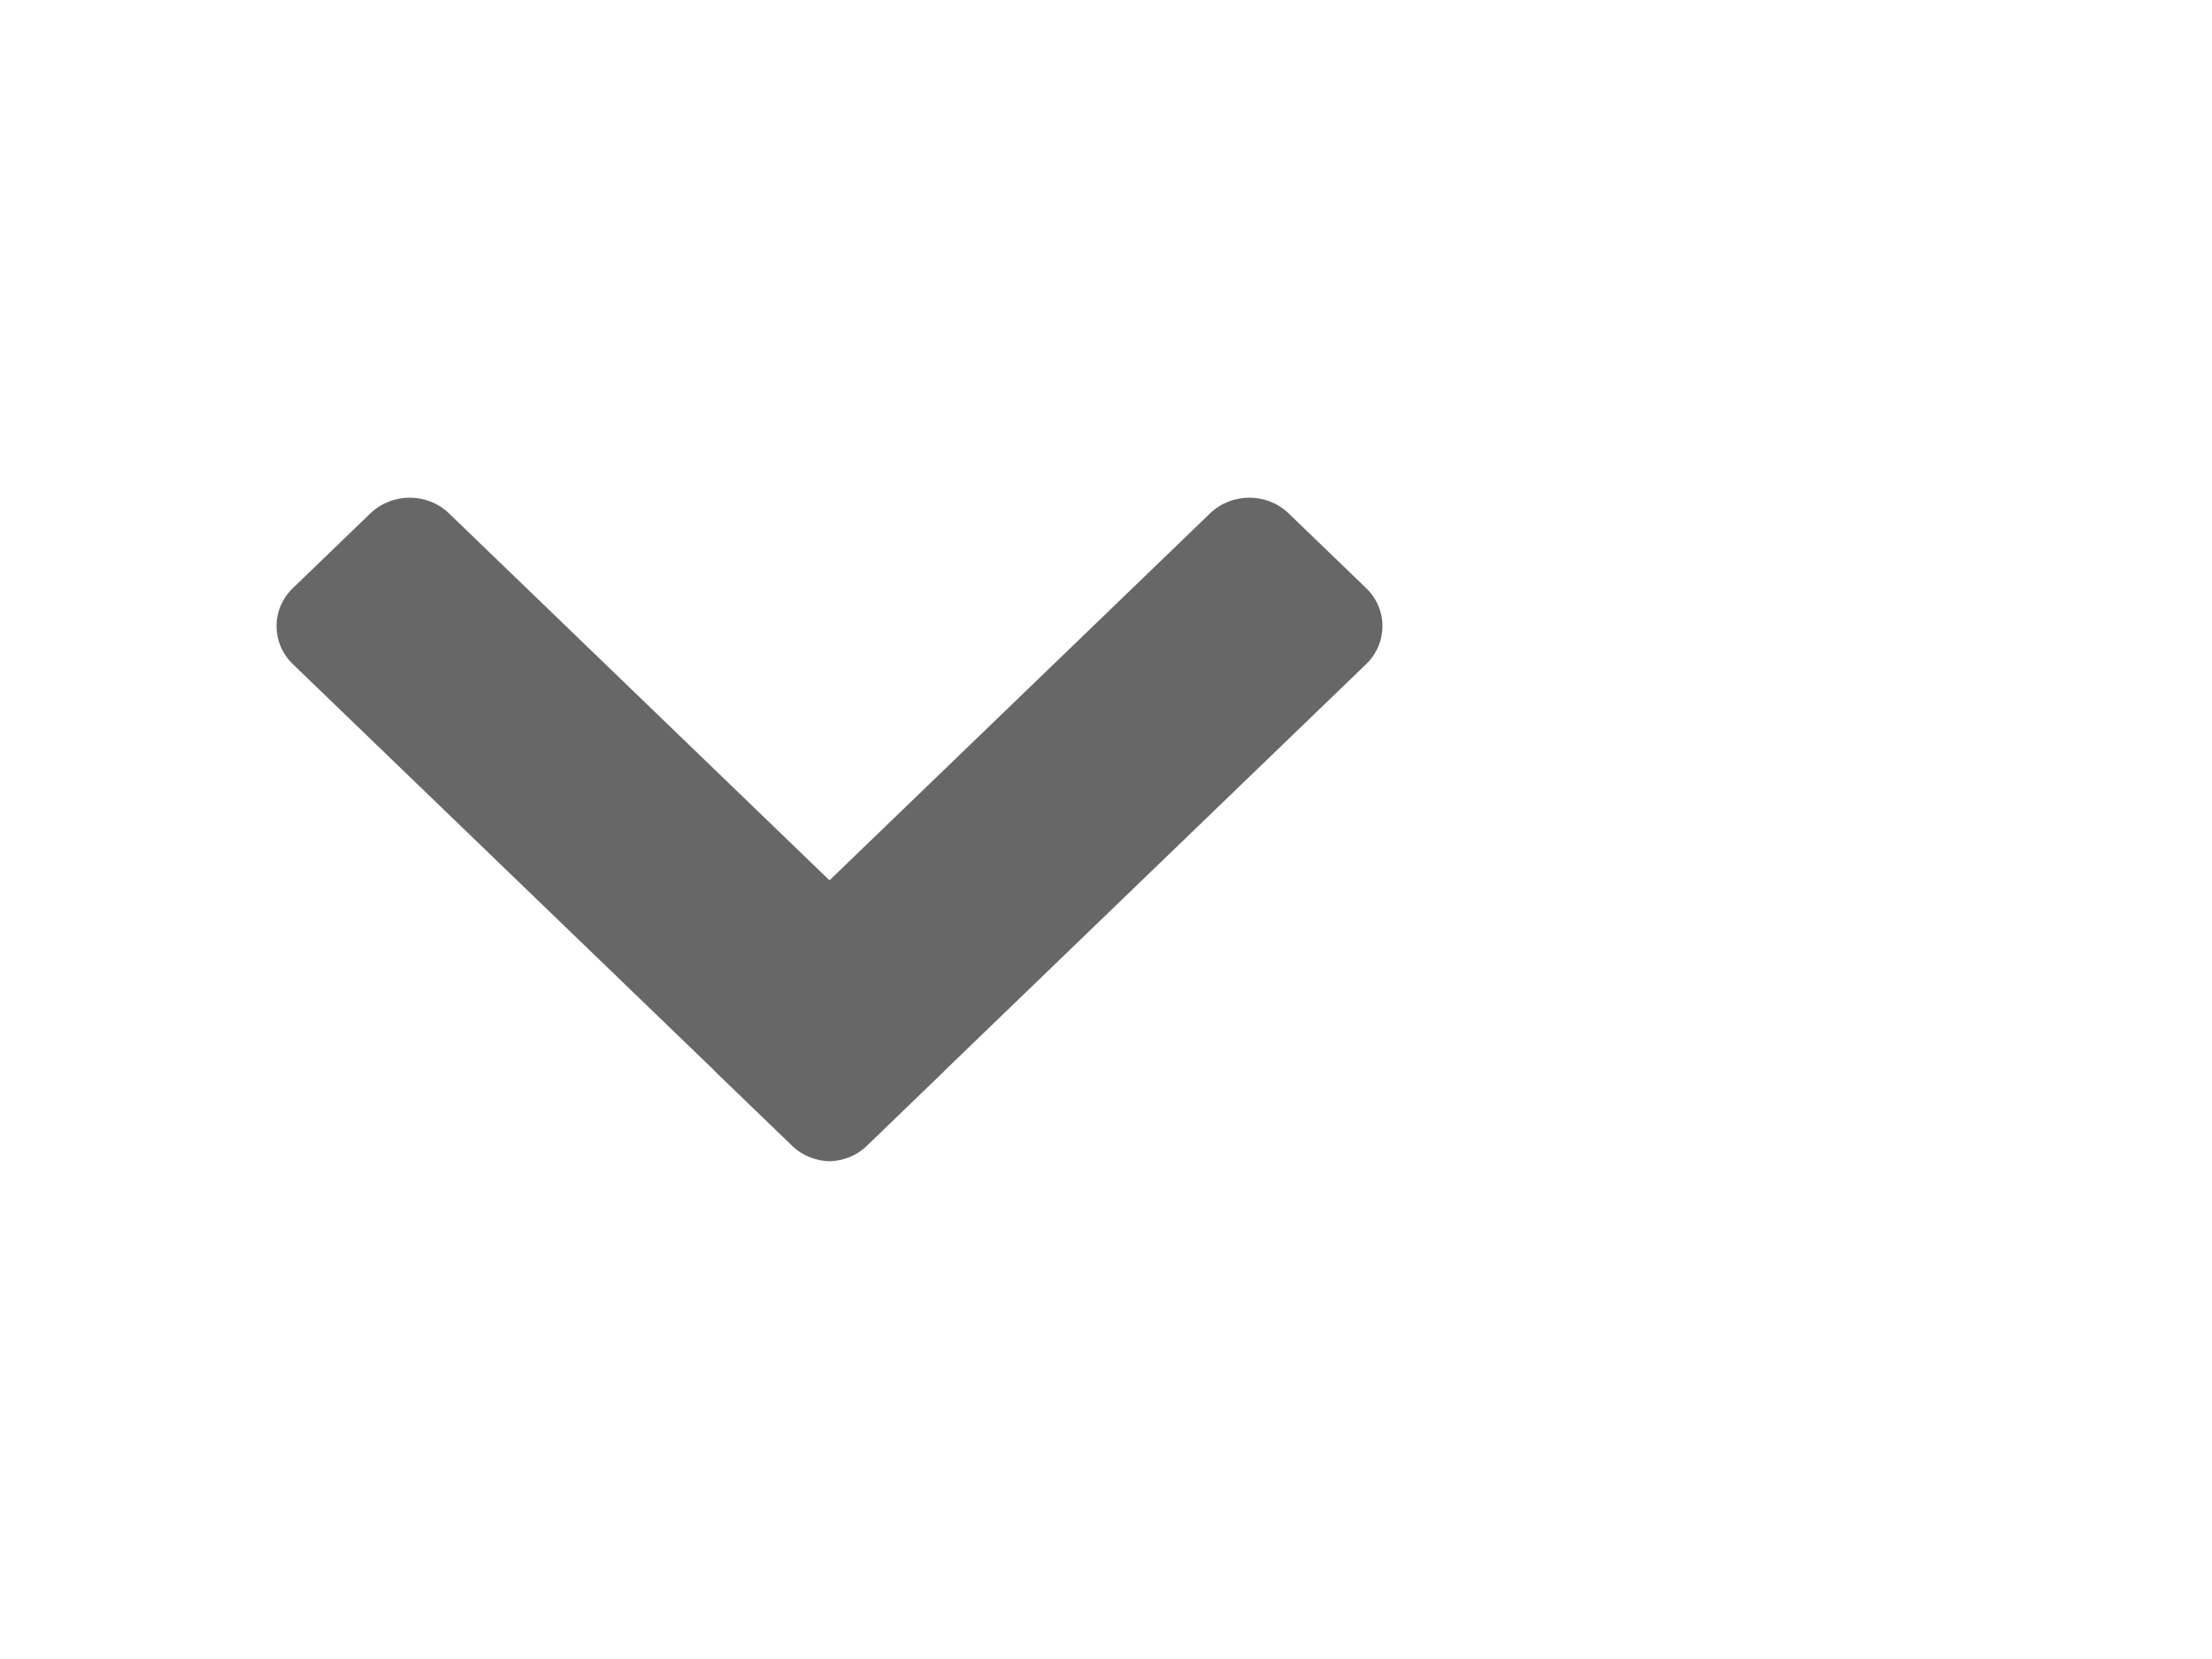 <svg width="40" height="30" viewBox="0 0 40 30" fill="none" xmlns="http://www.w3.org/2000/svg">
<path fill-rule="evenodd" clip-rule="evenodd" d="M24.705 10.636L23.303 9.284C22.909 8.905 22.273 8.905 21.881 9.284L15 15.919L8.12 9.284C7.727 8.905 7.091 8.905 6.697 9.284L5.295 10.636C4.902 11.014 4.902 11.629 5.295 12.009L12.918 19.359C12.922 19.363 12.923 19.368 12.927 19.372L14.329 20.724C14.515 20.904 14.756 20.991 15 21C15.244 20.991 15.485 20.904 15.671 20.724L17.073 19.372C17.077 19.368 17.078 19.363 17.083 19.359L24.705 12.009C25.098 11.629 25.098 11.014 24.705 10.636" fill="#666666"/>
<rect width="40" height="30" fill="#D8D8D8" fill-opacity="0.01"/>
</svg>
